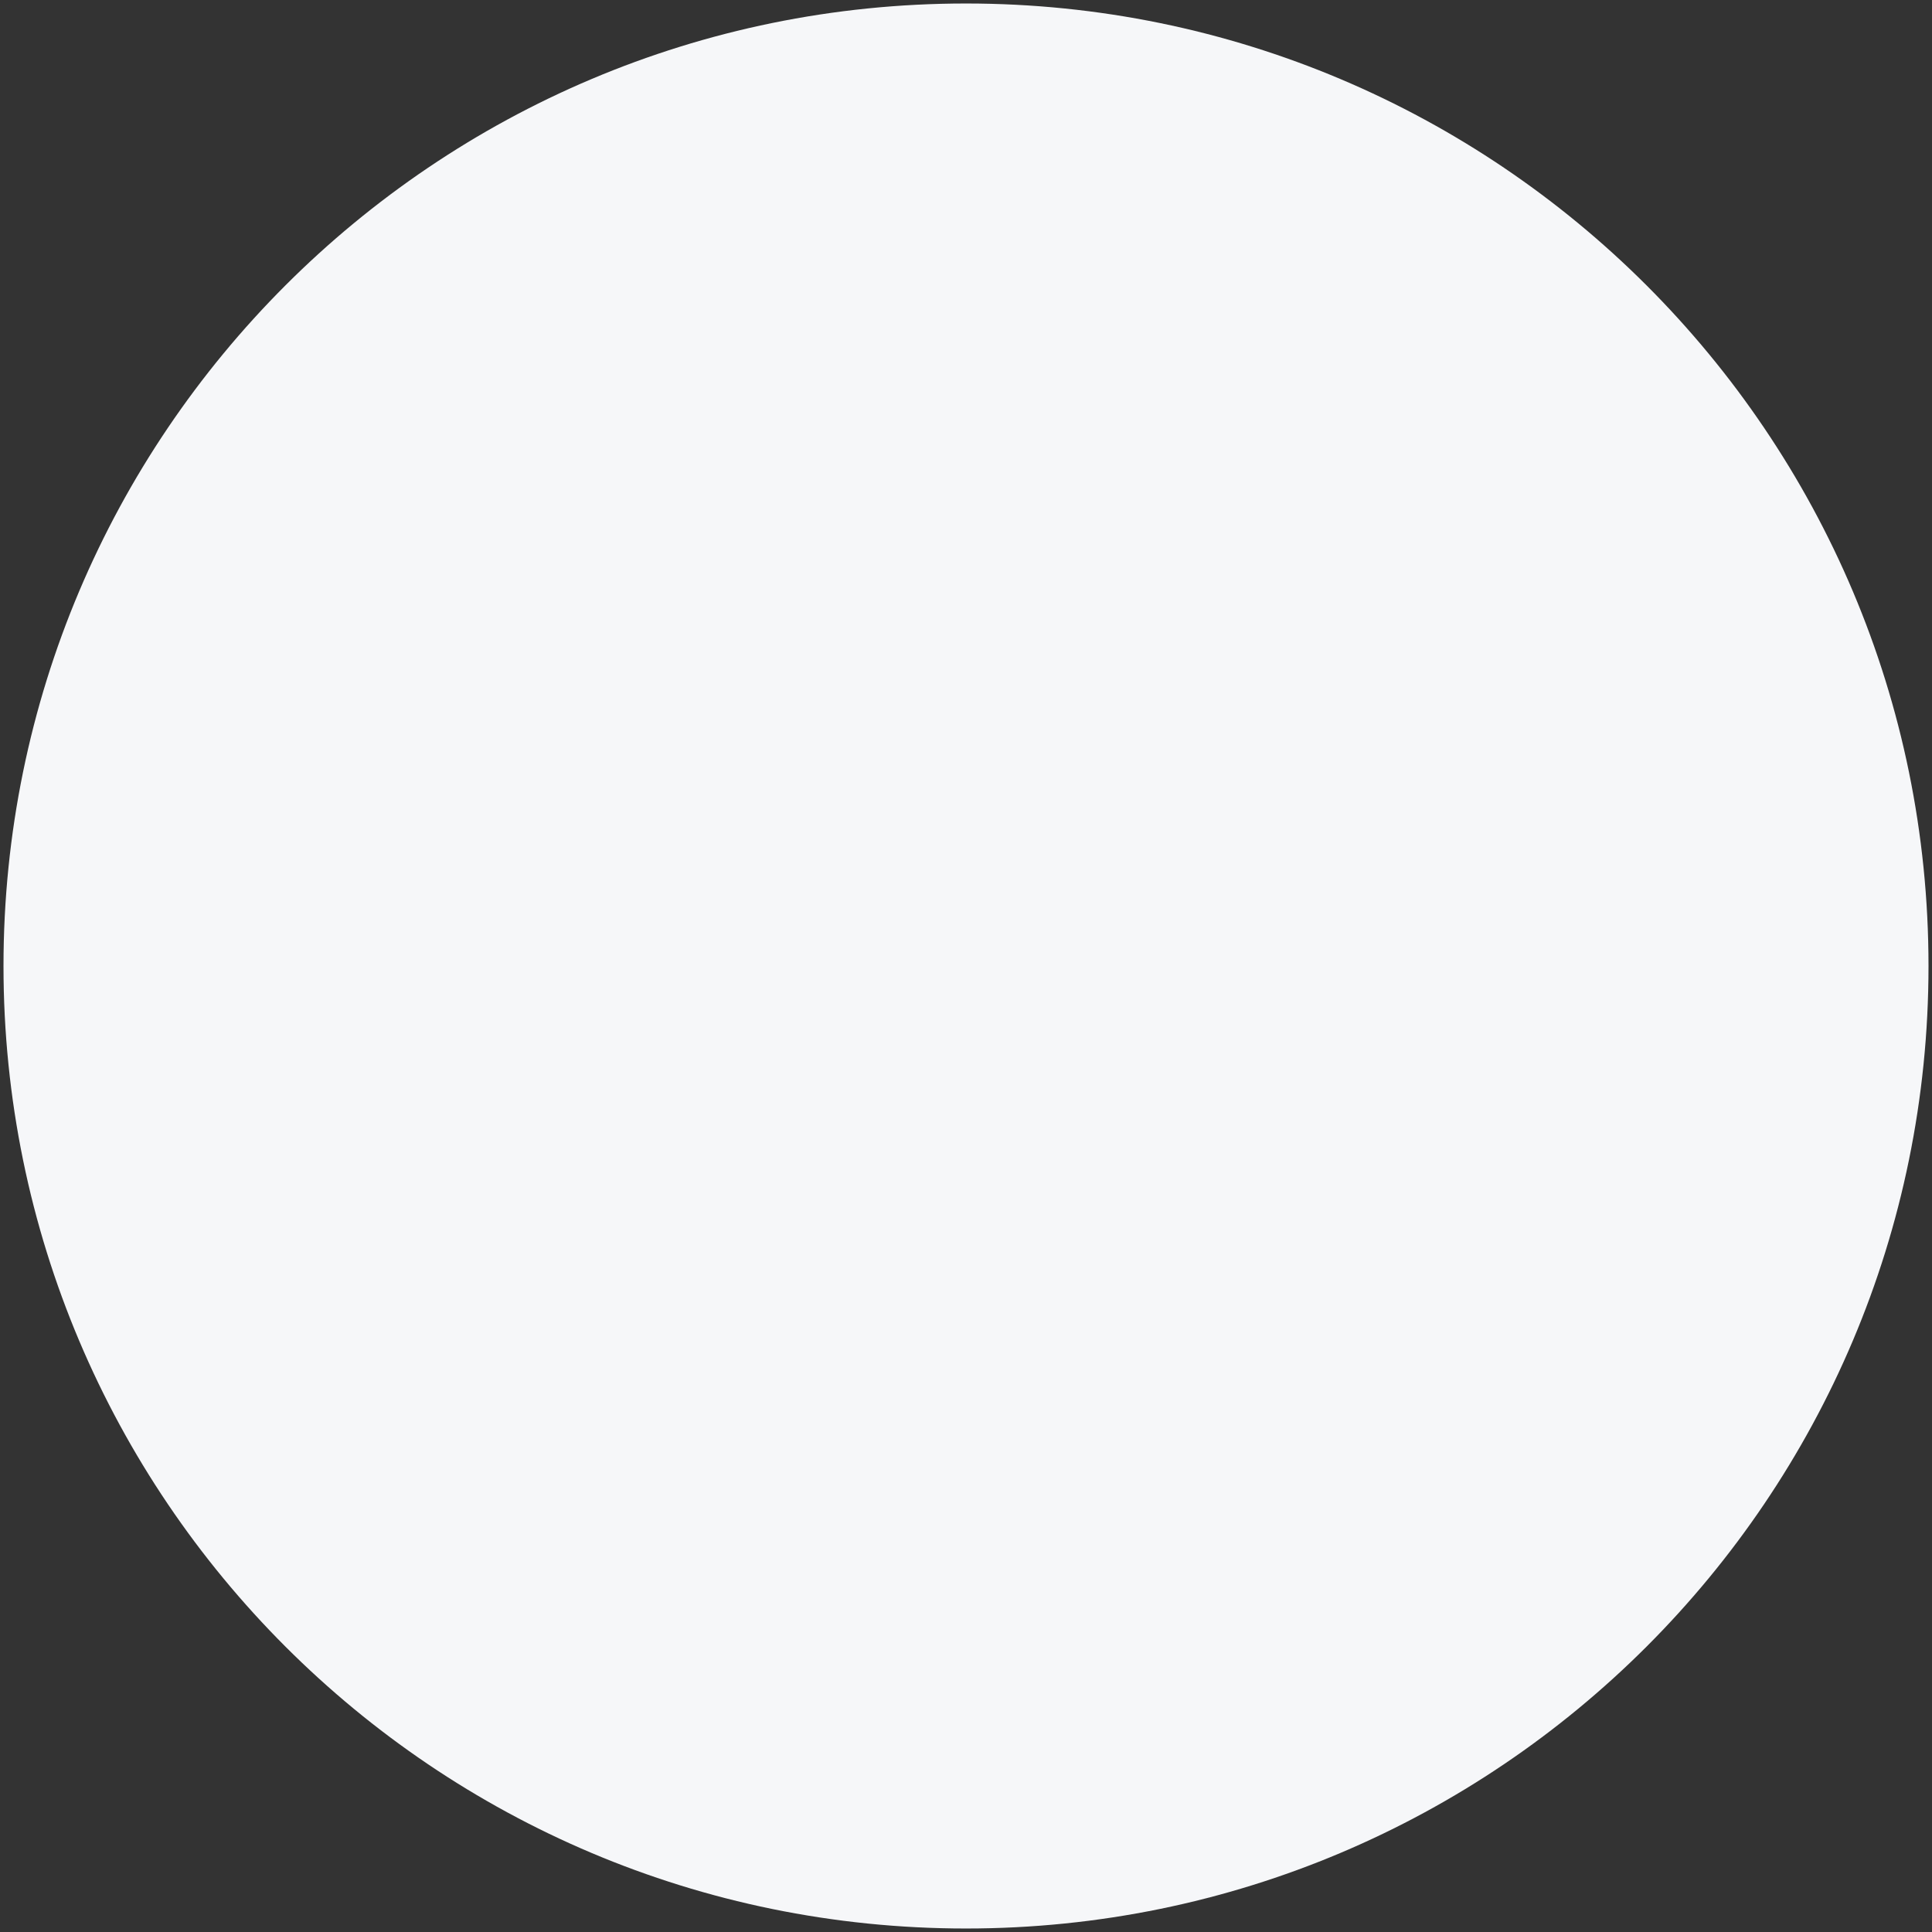 ﻿<?xml version="1.0" encoding="utf-8"?>
<svg version="1.1" xmlns:xlink="http://www.w3.org/1999/xlink" width="184px" height="184px" xmlns="http://www.w3.org/2000/svg">
  <rect width="100%" height="100%" fill="#333333" stroke="none"/>
  <g transform="matrix(1 0 0 1 -450 -292 )">
    <path d="M 0.333 92  C 0.333 142.626  41.374 183.667  92 183.667  C 142.626 183.667  183.667 142.626  183.667 92  C 183.667 41.374  142.626 0.333  92 0.333  C 41.374 0.333  0.333 41.374  0.333 92  Z " fill-rule="nonzero" fill="#f6f7f9" stroke="none" transform="matrix(1 0 0 1 450 292 )" />
  </g>
</svg>